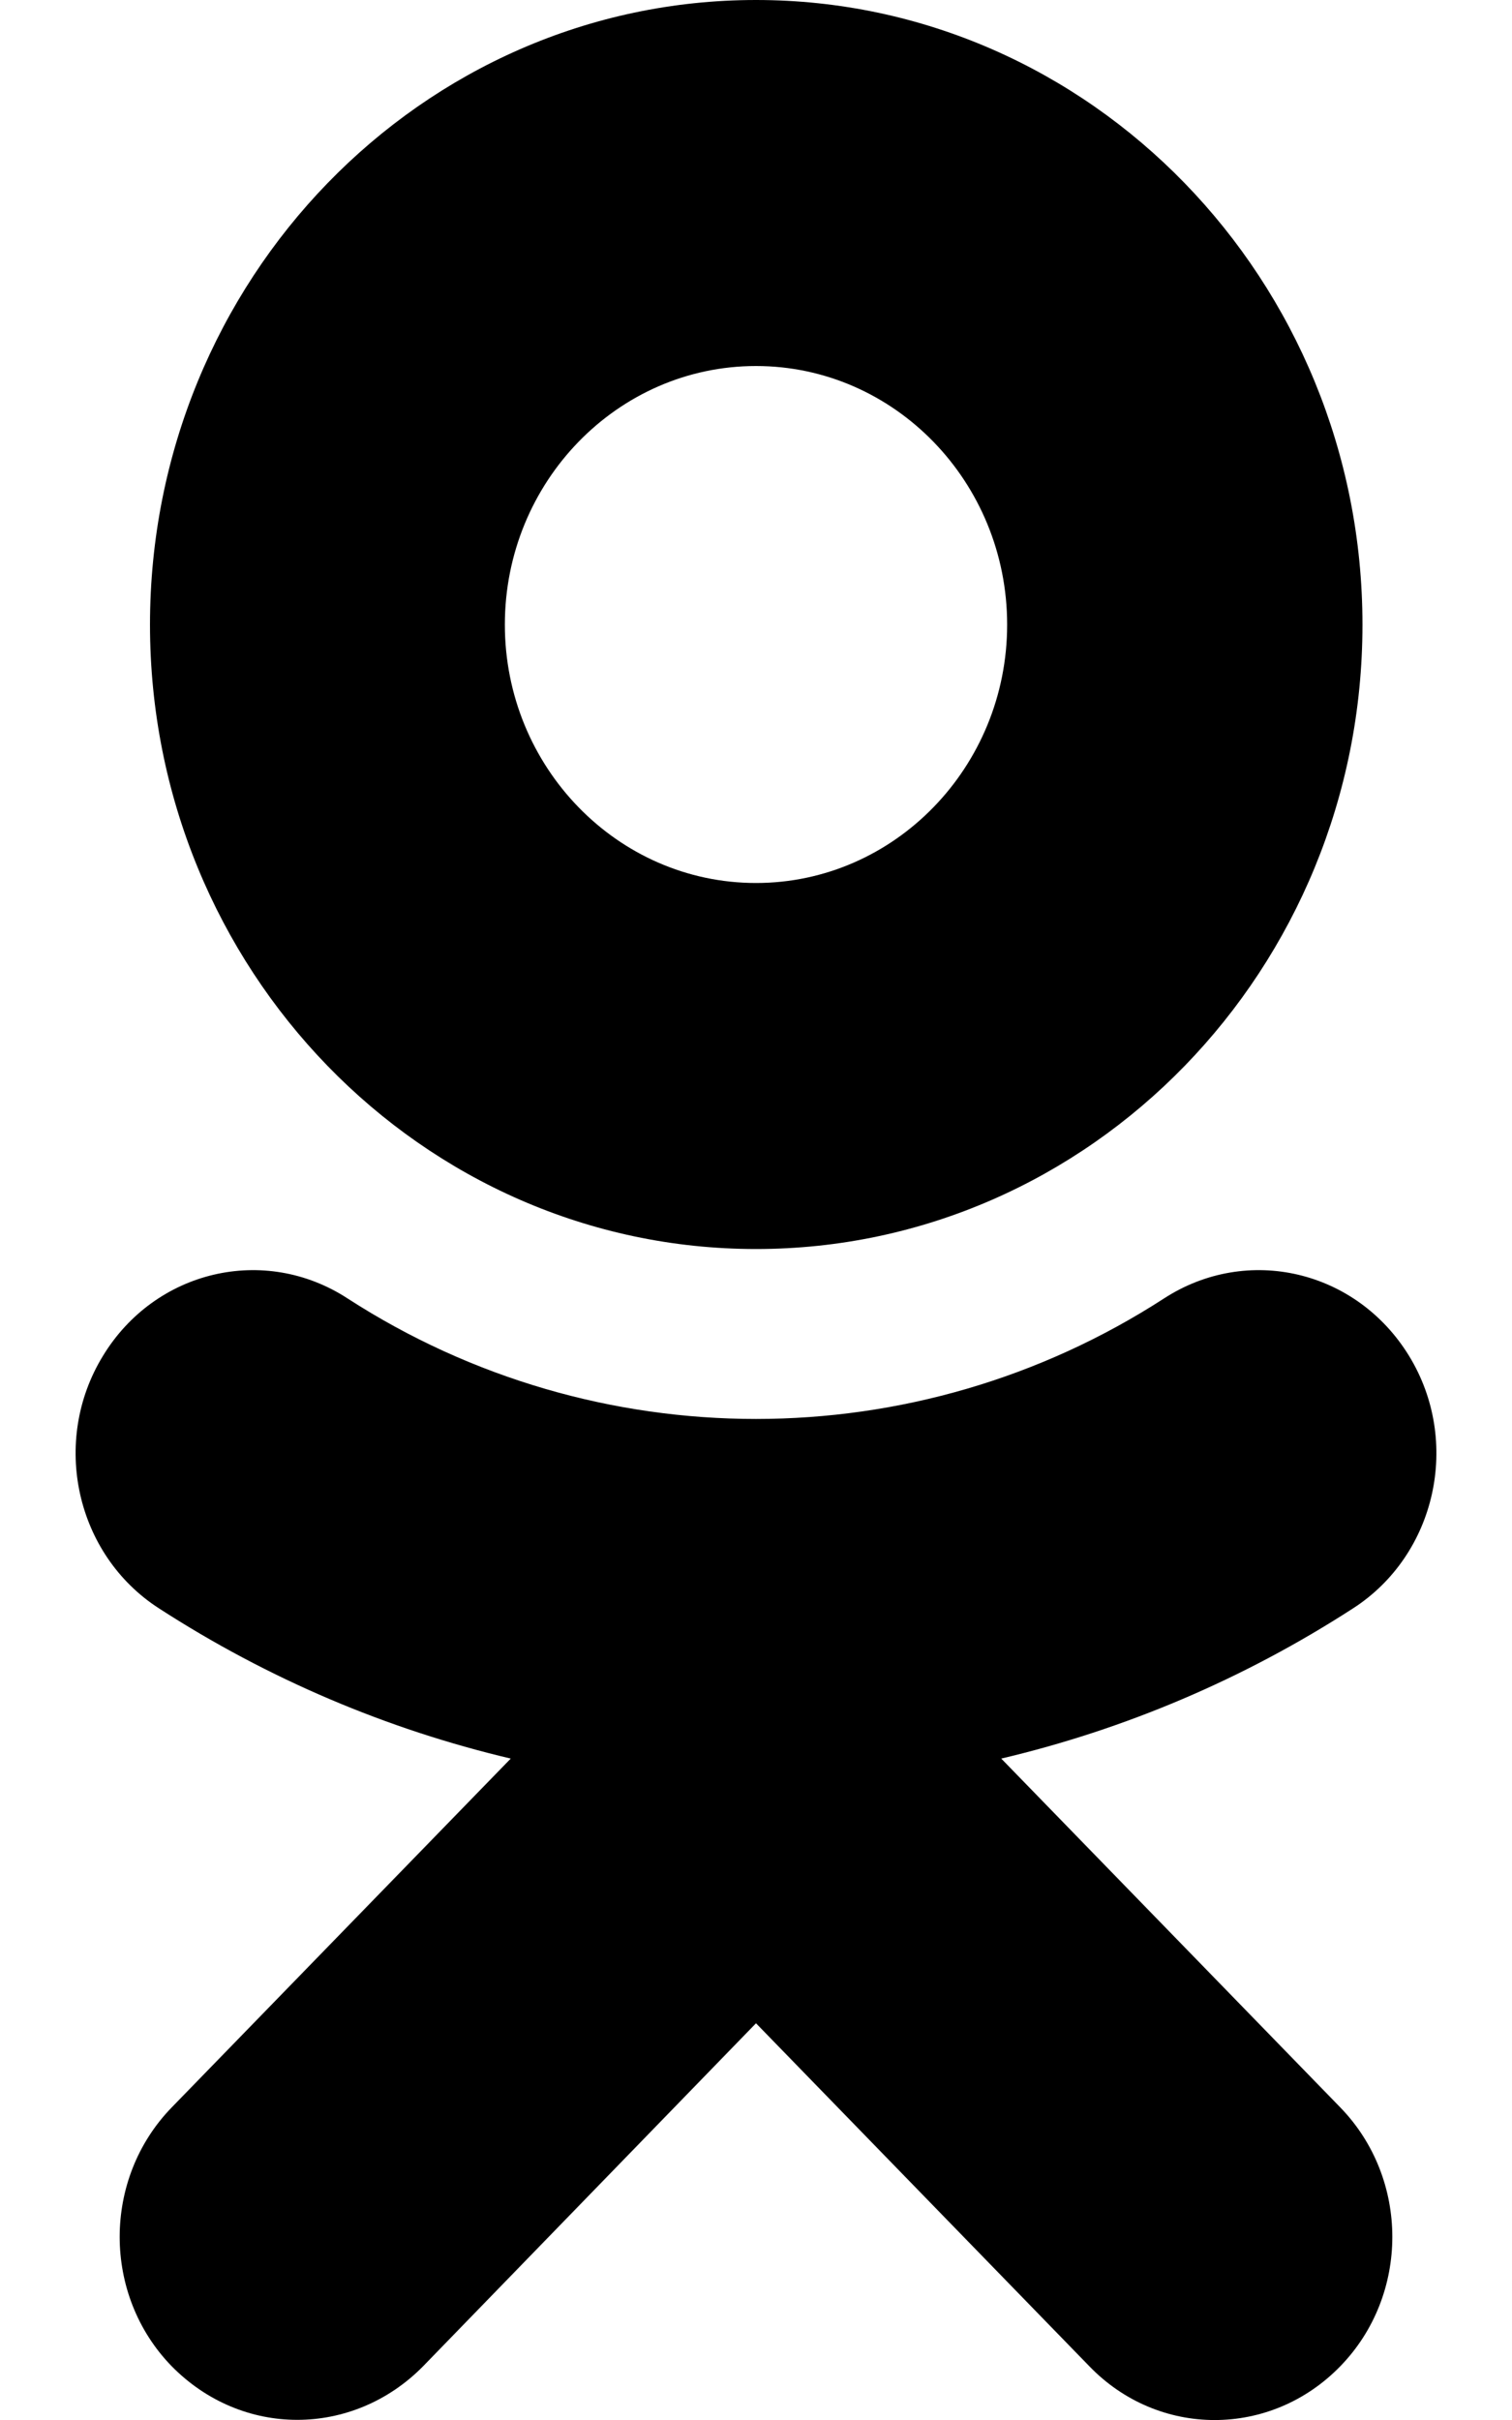 <svg width="10" height="16" viewBox="0 0 10 16" xmlns="http://www.w3.org/2000/svg"><path d="M5 2.42C5.916 2.42 6.661 3.187 6.661 4.13C6.661 5.071 5.916 5.838 5 5.838C4.084 5.838 3.339 5.071 3.339 4.13C3.339 3.187 4.084 2.42 5 2.42ZM5 8.258C7.212 8.258 9.011 6.406 9.011 4.13C9.011 1.852 7.212 0 5 0C2.788 0 0.992 1.852 0.992 4.13C0.992 6.406 2.788 8.258 5 8.258ZM6.622 11.627C7.439 11.434 8.225 11.102 8.95 10.633C9.499 10.278 9.665 9.531 9.32 8.966C8.972 8.397 8.25 8.227 7.698 8.585C6.057 9.647 3.943 9.647 2.299 8.585C1.75 8.227 1.025 8.397 0.68 8.966C0.335 9.531 0.501 10.278 1.05 10.633C1.775 11.102 2.561 11.434 3.378 11.627L1.135 13.934C0.677 14.406 0.677 15.173 1.135 15.644C1.367 15.88 1.665 15.999 1.966 15.999C2.266 15.999 2.567 15.88 2.799 15.644L5 13.377L7.204 15.644C7.662 16.119 8.404 16.119 8.865 15.644C9.323 15.173 9.323 14.406 8.865 13.934L6.622 11.627Z"/></svg>